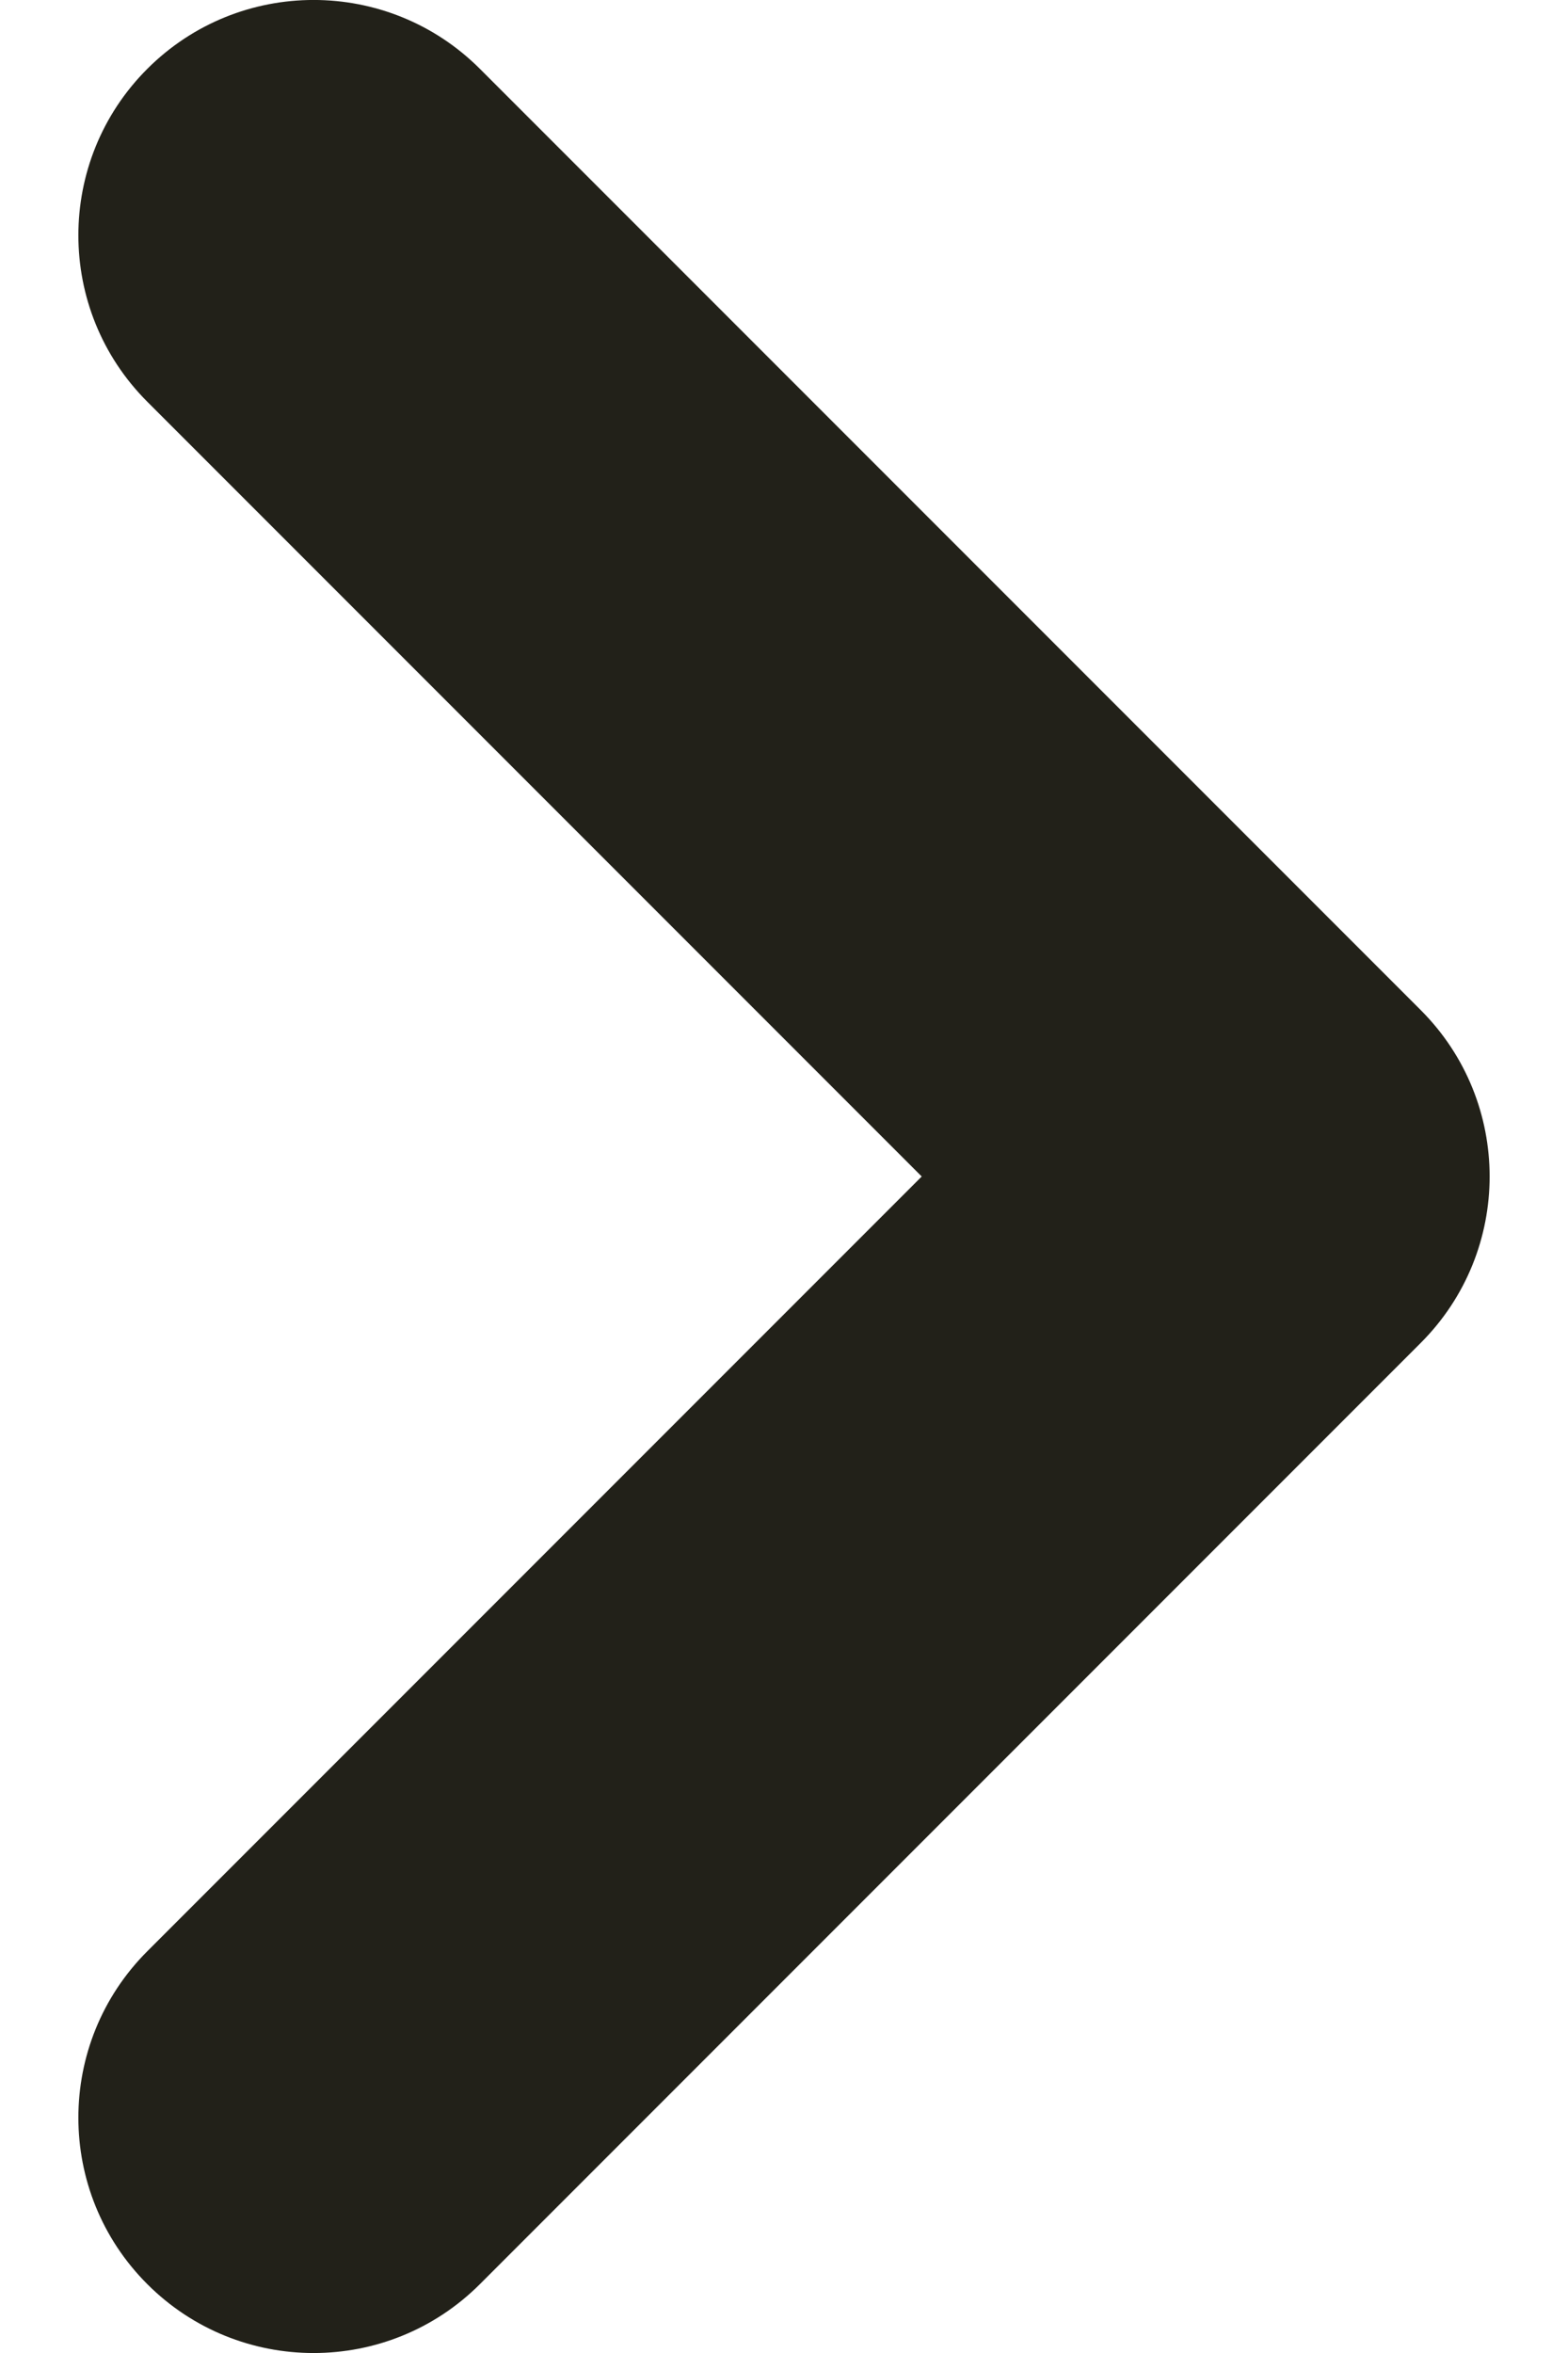<svg width="12" height="18" viewBox="0 0 12 18" fill="none" xmlns="http://www.w3.org/2000/svg">
<path fill-rule="evenodd" clip-rule="evenodd" d="M1.127 0.527C0.424 1.23 0.424 2.37 1.127 3.073L7.054 9L1.127 14.927C0.424 15.63 0.424 16.77 1.127 17.473C1.83 18.176 2.97 18.176 3.673 17.473L10.873 10.273C11.576 9.57 11.576 8.43 10.873 7.727L3.673 0.527C2.97 -0.176 1.83 -0.176 1.127 0.527Z" fill="#222119"/>
</svg>
